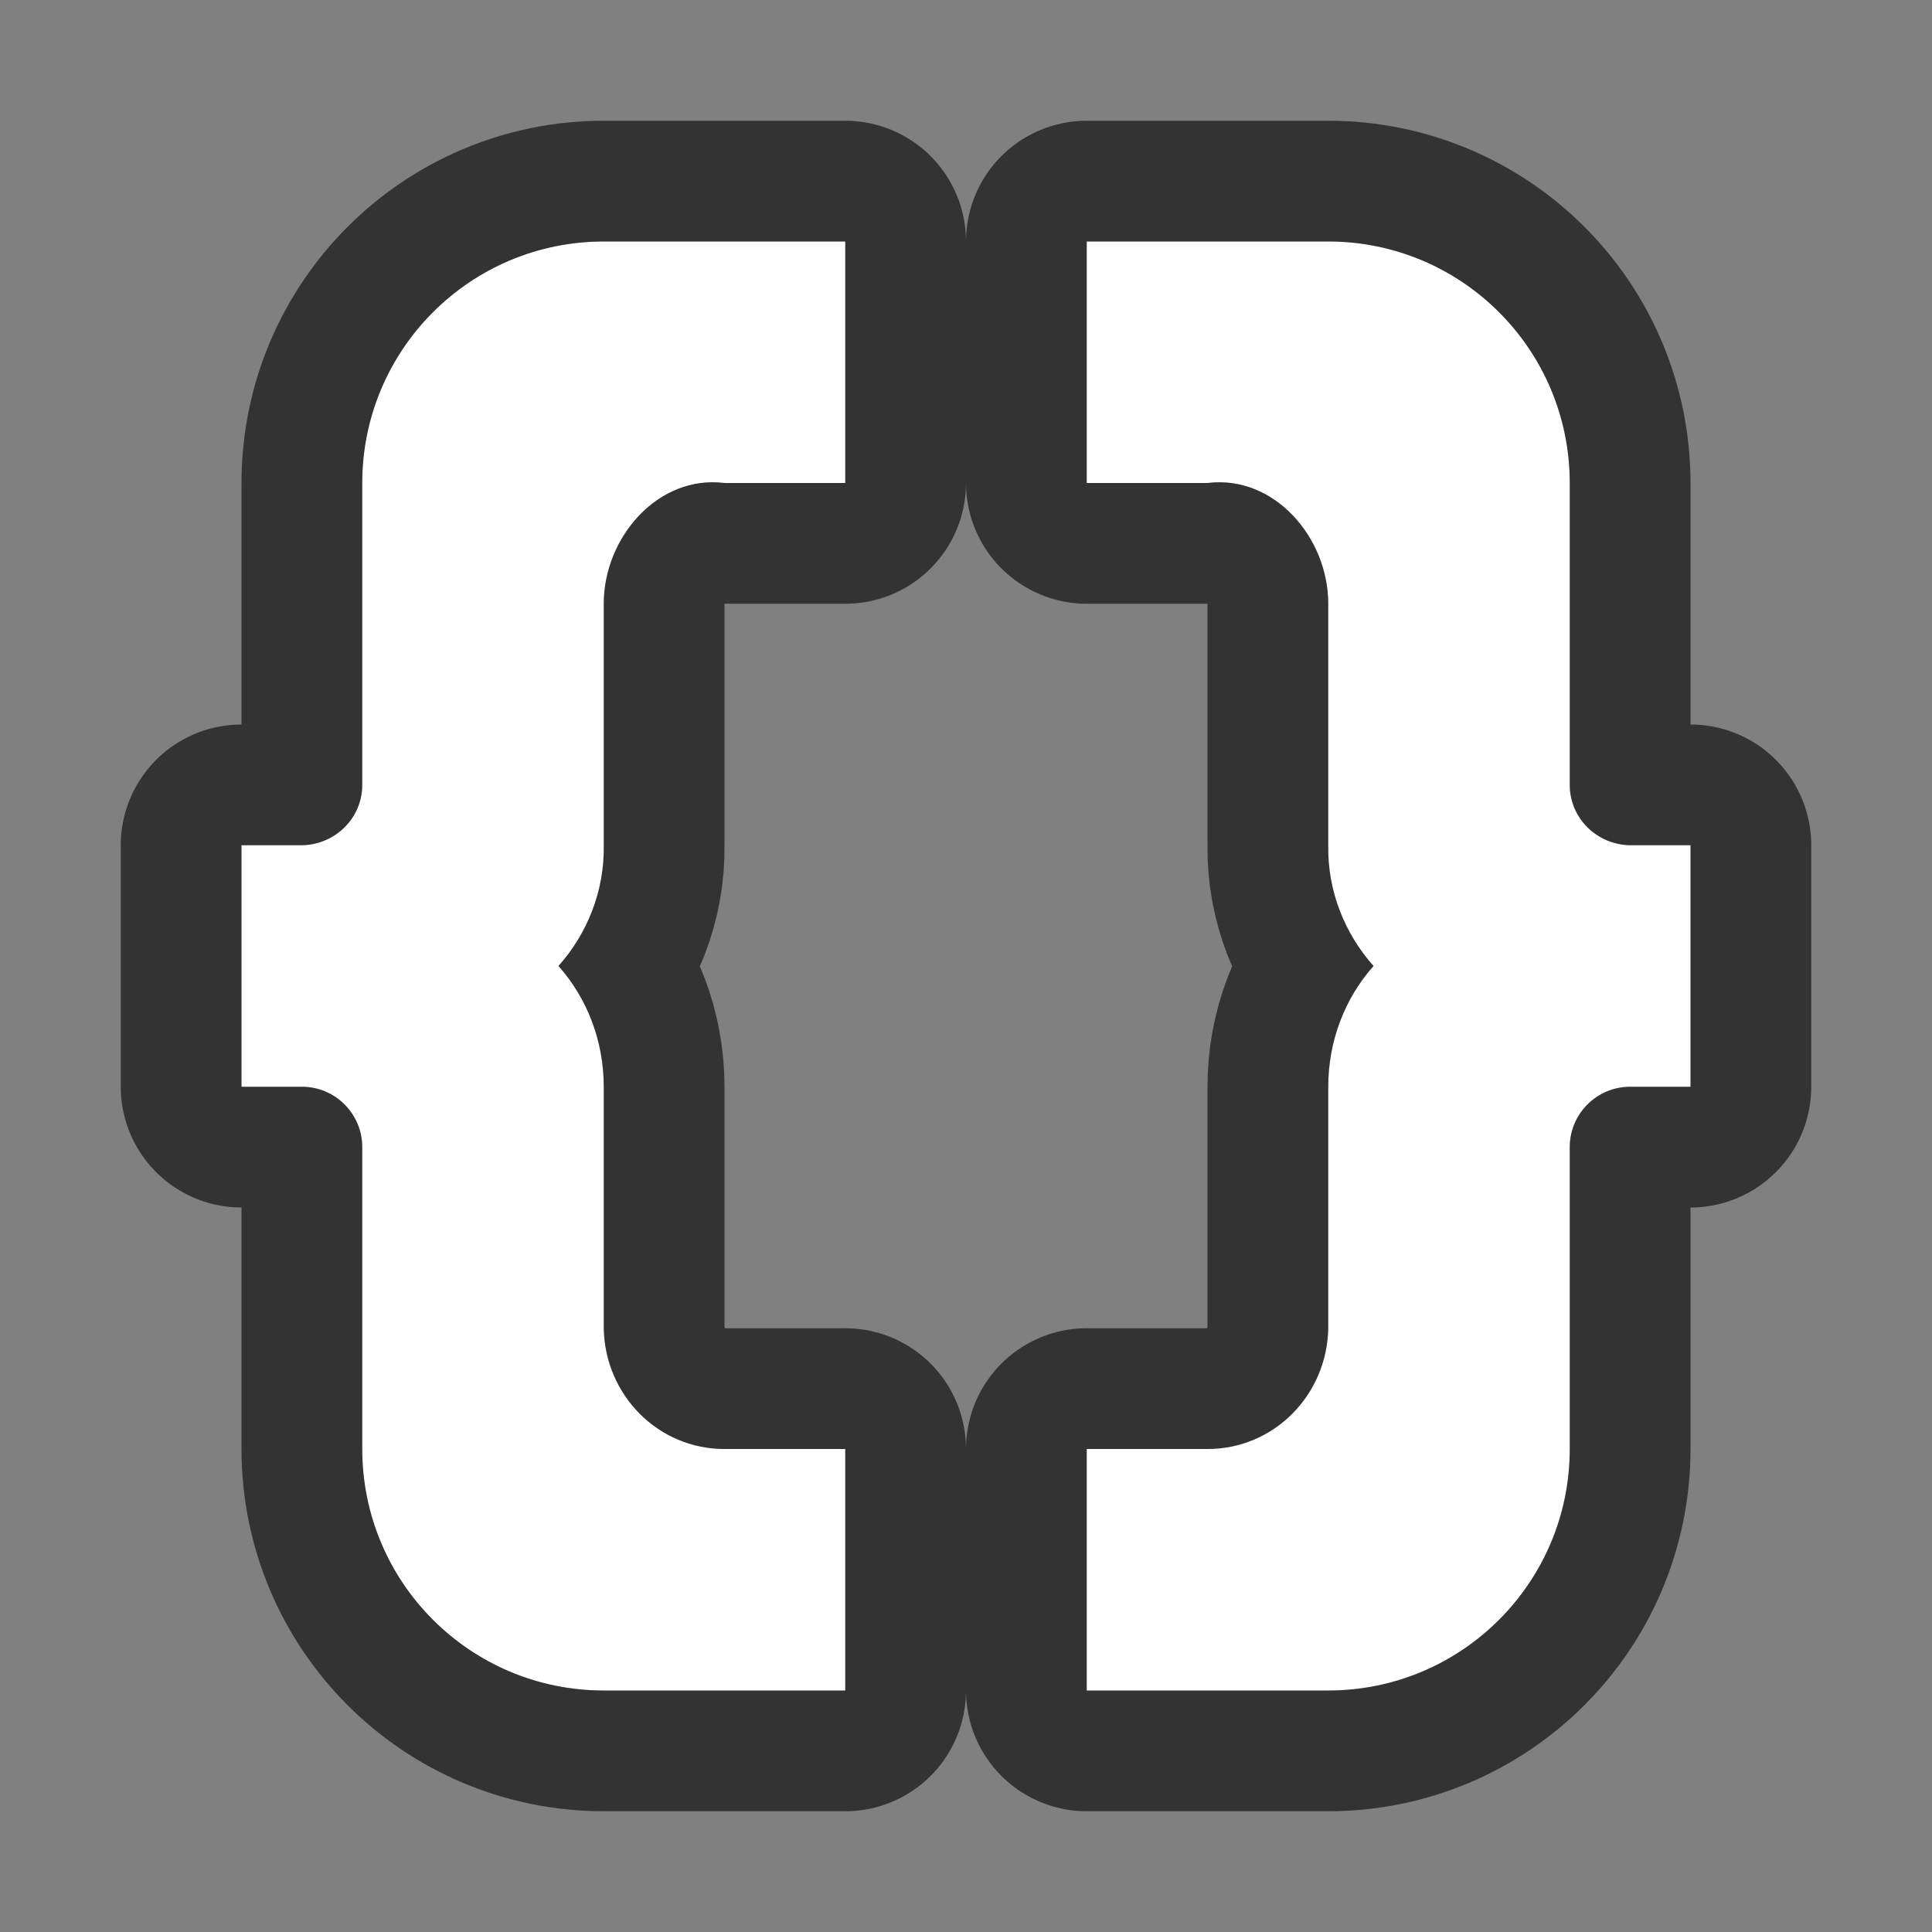 <?xml version="1.0" encoding="UTF-8" standalone="no"?>
<svg
   xmlns:dc="http://purl.org/dc/elements/1.1/"
   xmlns:cc="http://creativecommons.org/ns#"
   xmlns:rdf="http://www.w3.org/1999/02/22-rdf-syntax-ns#"
   xmlns:svg="http://www.w3.org/2000/svg"
   xmlns="http://www.w3.org/2000/svg"
   xmlns:sodipodi="http://sodipodi.sourceforge.net/DTD/sodipodi-0.dtd"
   xmlns:inkscape="http://www.inkscape.org/namespaces/inkscape"
   viewBox="0 0 16 16"
   version="1.1"
   id="svg4"
   sodipodi:docname="sc_matchgroup.svg"
   inkscape:export-filename="/home/jupiter007/Libreoffice yaru theme fullcolor/build/cmd/sc_matchgroup.png"
   inkscape:export-xdpi="96"
   inkscape:export-ydpi="96"
   inkscape:version="0.92.5 (2060ec1f9f, 2020-04-08)"><rect x="0" y="0" width="16" height="16" fill="#808080" stroke="none"/>
<defs
   id="defs8" />
<sodipodi:namedview
   pagecolor="#ffffff"
   bordercolor="#666666"
   borderopacity="1"
   objecttolerance="10"
   gridtolerance="10"
   guidetolerance="10"
   inkscape:pageopacity="0"
   inkscape:pageshadow="2"
   inkscape:window-width="1920"
   inkscape:window-height="1011"
   id="namedview6"
   showgrid="true"
   inkscape:zoom="29.5"
   inkscape:cx="1.9632975"
   inkscape:cy="7.4642318"
   inkscape:window-x="0"
   inkscape:window-y="32"
   inkscape:window-maximized="1"
   inkscape:current-layer="svg4">
  <inkscape:grid
     type="xygrid"
     id="grid817" />
</sodipodi:namedview>
/&gt;<path
   sodipodi:nodetypes="sccsccsccssccscccsccssccs"
   style="opacity:0.6;fill:#000000;stroke:#000000;stroke-width:2;stroke-linejoin:round;stroke-miterlimit:4;stroke-dasharray:none"
   inkscape:connector-curvature="0"
   id="path819"
   d="M 5,2 C 3.895,2 3,2.895 3,4 V 6.5 C 3,6.776 2.776,6.995 2.5,7 H 2 V 9 H 2.5 C 2.776,9 3,9.224 3,9.5 v 1.5 1 c 0,1.105 0.895,2 2,2 H 7 V 12 H 6 C 5.448,12 5.01,11.552 5,11 V 9 C 5,8.618 4.861,8.265 4.625,8 4.861,7.735 5.007,7.382 5,7 V 6 5.719 5 C 5,4.448 5.452,3.931 6,4 H 7 V 2 Z" />
<path
   d="M 5,2 C 3.895,2 3,2.895 3,4 V 6.5 C 3,6.776 2.776,6.995 2.5,7 H 2 V 9 H 2.5 C 2.776,9 3,9.224 3,9.5 v 1.5 1 c 0,1.105 0.895,2 2,2 H 7 V 12 H 6 C 5.448,12 5.01,11.552 5,11 V 9 C 5,8.618 4.861,8.265 4.625,8 4.861,7.735 5.007,7.382 5,7 V 6 5.719 5 C 5,4.448 5.452,3.931 6,4 H 7 V 2 Z"
   id="path2"
   inkscape:connector-curvature="0"
   style="fill:#ffffff"
   sodipodi:nodetypes="sccsccsccssccscccsccssccs" />
<path
   d="m 11,2 c 1.105,0 2,0.895 2,2 v 2.5 c 0,0.276 0.224,0.495 0.5,0.5 H 14 V 9 H 13.5 C 13.224,9 13,9.224 13,9.5 v 1.5 1 c 0,1.105 -0.895,2 -2,2 H 9 v -2 h 1 c 0.552,0 0.99,-0.448 1,-1 V 9 C 11,8.618 11.139,8.265 11.375,8 11.139,7.735 10.993,7.382 11,7 V 6 5.719 5 C 11,4.448 10.548,3.931 10,4 H 9 V 2 Z"
   id="path823"
   inkscape:connector-curvature="0"
   style="opacity:0.6;fill:#000000;stroke:#000000;stroke-width:2;stroke-linejoin:round;stroke-miterlimit:4;stroke-dasharray:none"
   sodipodi:nodetypes="sccsccsccssccscccsccssccs" />
<path
   sodipodi:nodetypes="sccsccsccssccscccsccssccs"
   style="fill:#ffffff"
   inkscape:connector-curvature="0"
   id="path825"
   d="m 11,2 c 1.105,0 2,0.895 2,2 v 2.5 c 0,0.276 0.224,0.495 0.5,0.5 H 14 V 9 H 13.5 C 13.224,9 13,9.224 13,9.5 v 1.5 1 c 0,1.105 -0.895,2 -2,2 H 9 v -2 h 1 c 0.552,0 0.99,-0.448 1,-1 V 9 C 11,8.618 11.139,8.265 11.375,8 11.139,7.735 10.993,7.382 11,7 V 6 5.719 5 C 11,4.448 10.548,3.931 10,4 H 9 V 2 Z" />
</svg>
